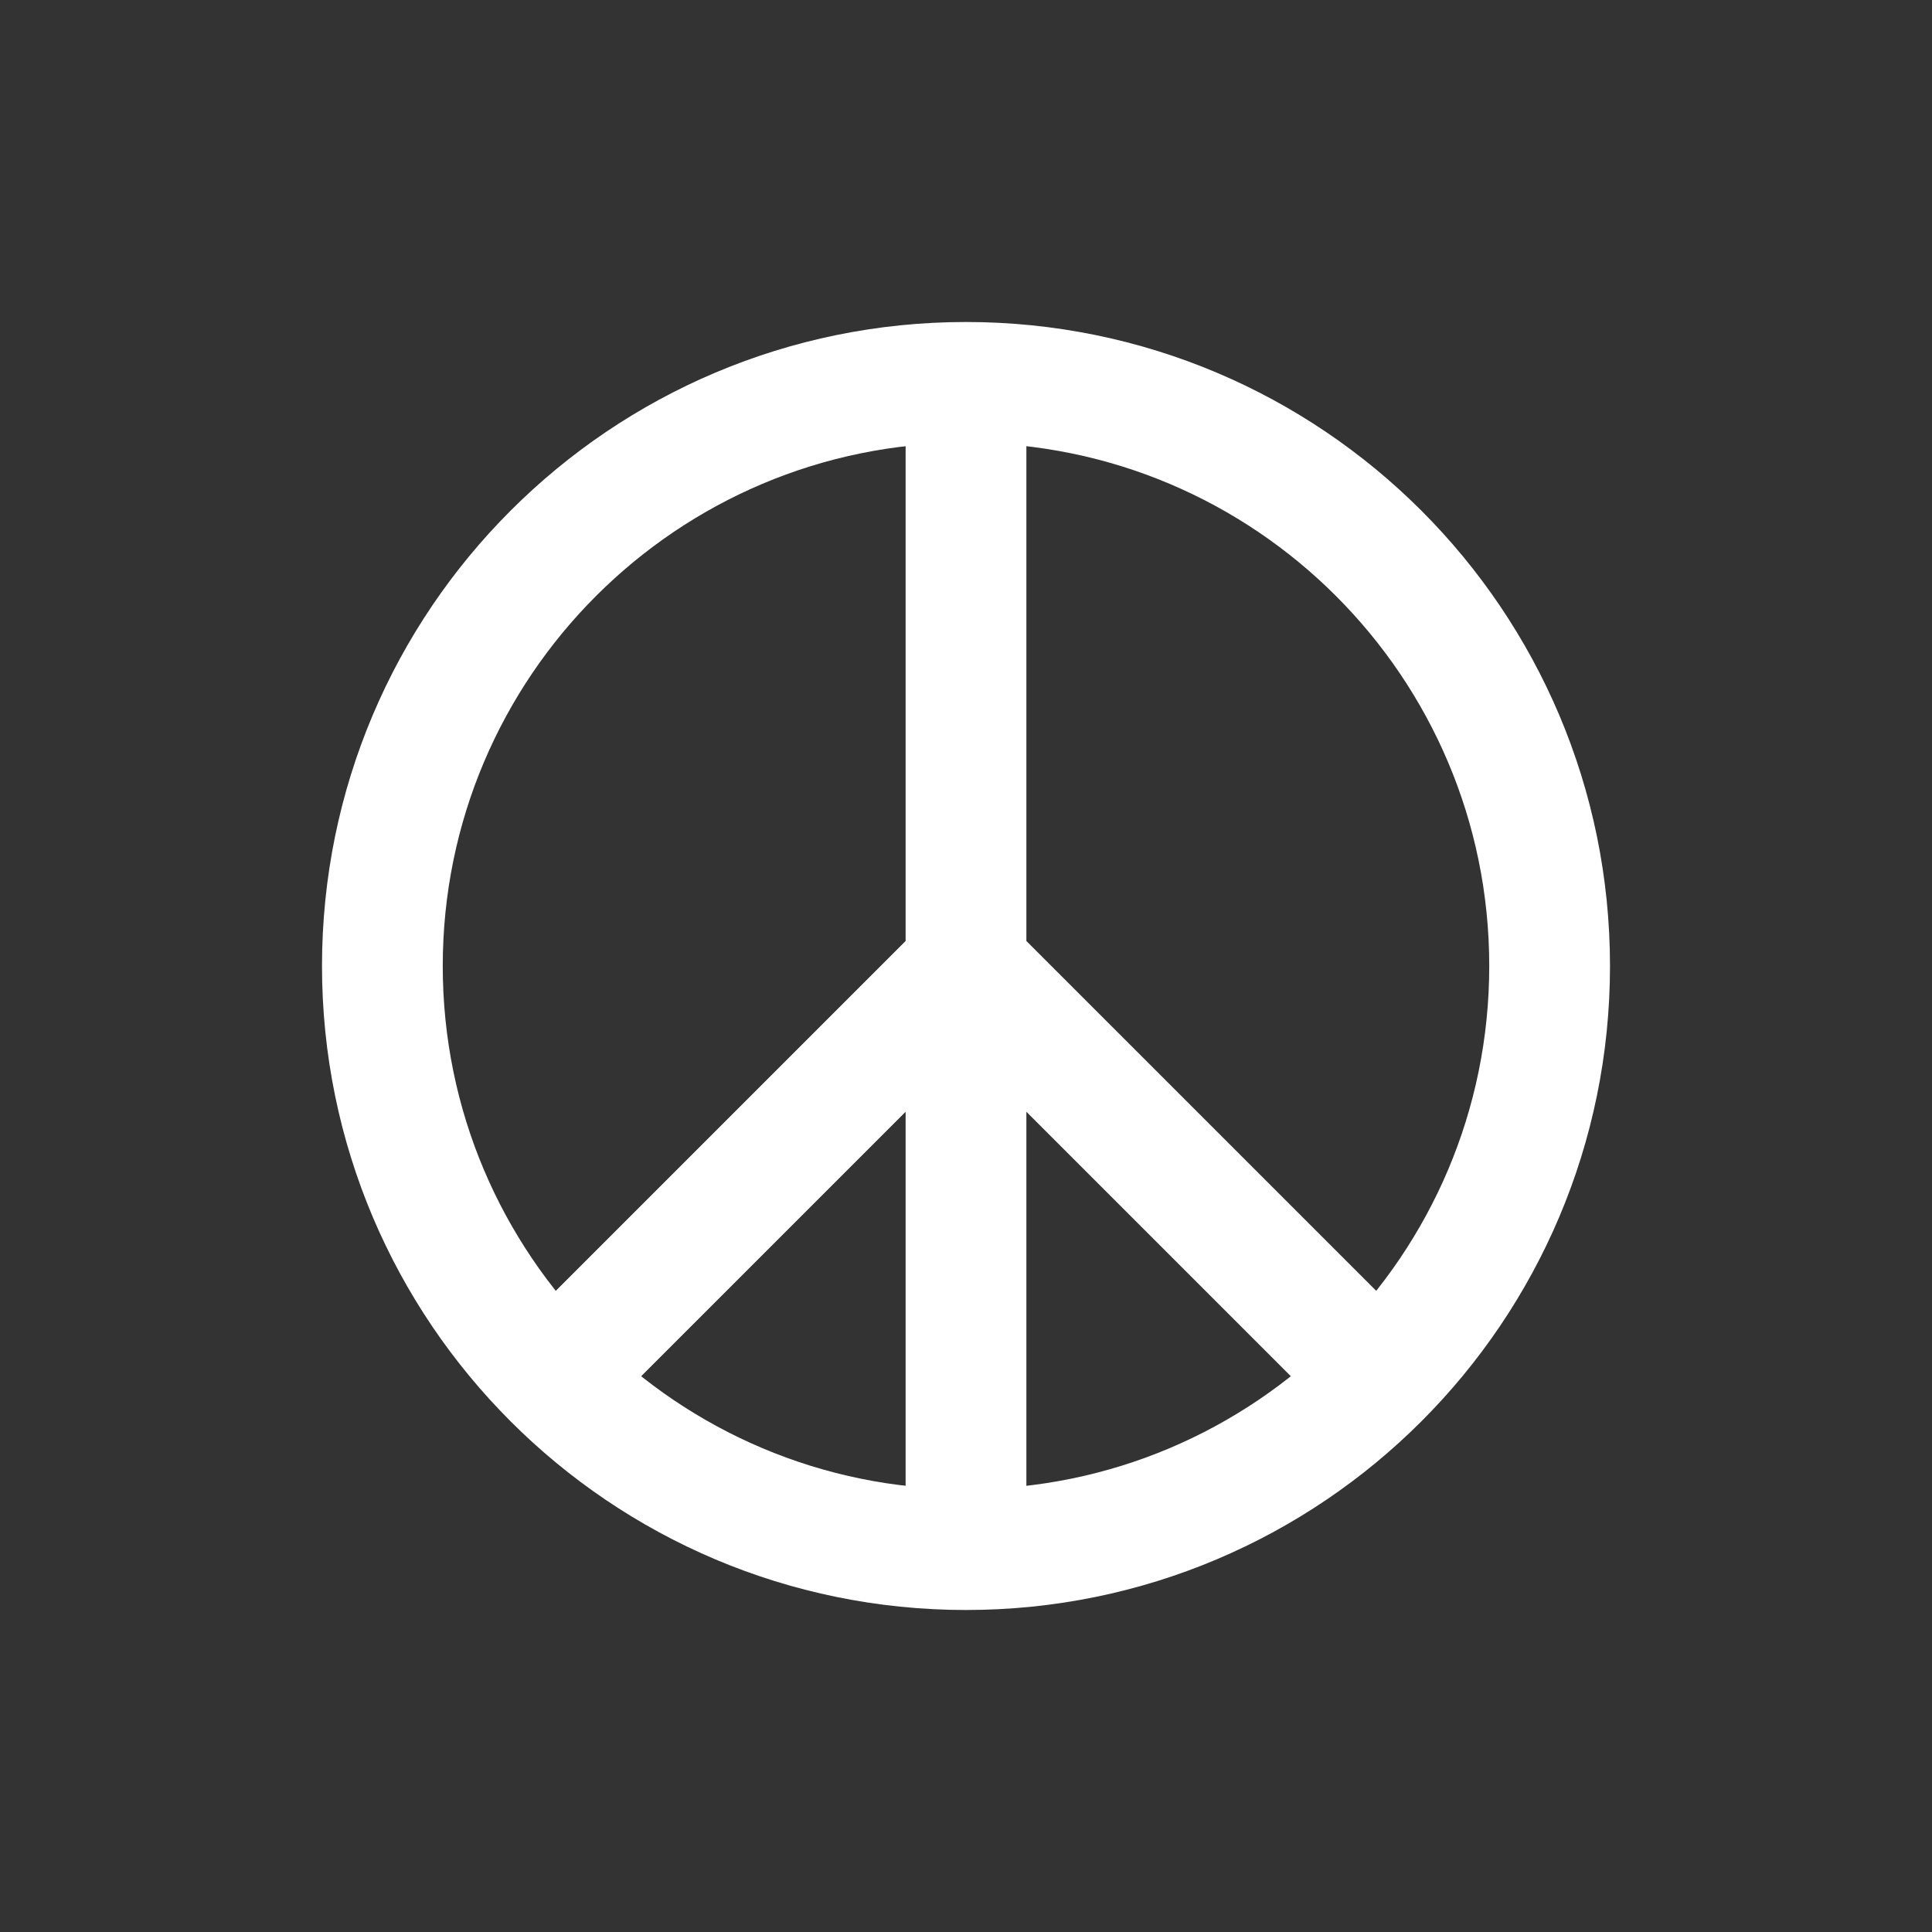 <svg width="24" height="24" viewBox="0 0 24 24" fill="none" xmlns="http://www.w3.org/2000/svg">
<rect x="0" y="0" width="24" height="24" fill="#333333" stroke="none"/>
<path d="M19.25 12C19.25 16.004 16.004 19.25 12 19.25C7.996 19.25 4.75 16.004 4.75 12C4.75 7.996 7.996 4.75 12 4.75C16.004 4.75 19.25 7.996 19.25 12Z" stroke="white" stroke-width="1.5" stroke-linecap="round" stroke-linejoin="round"/>
<path d="M12 5V12M12 12V19M12 12L7 17M12 12L17 17" stroke="white" stroke-width="1.5" stroke-linecap="round" stroke-linejoin="round"/>
</svg>
